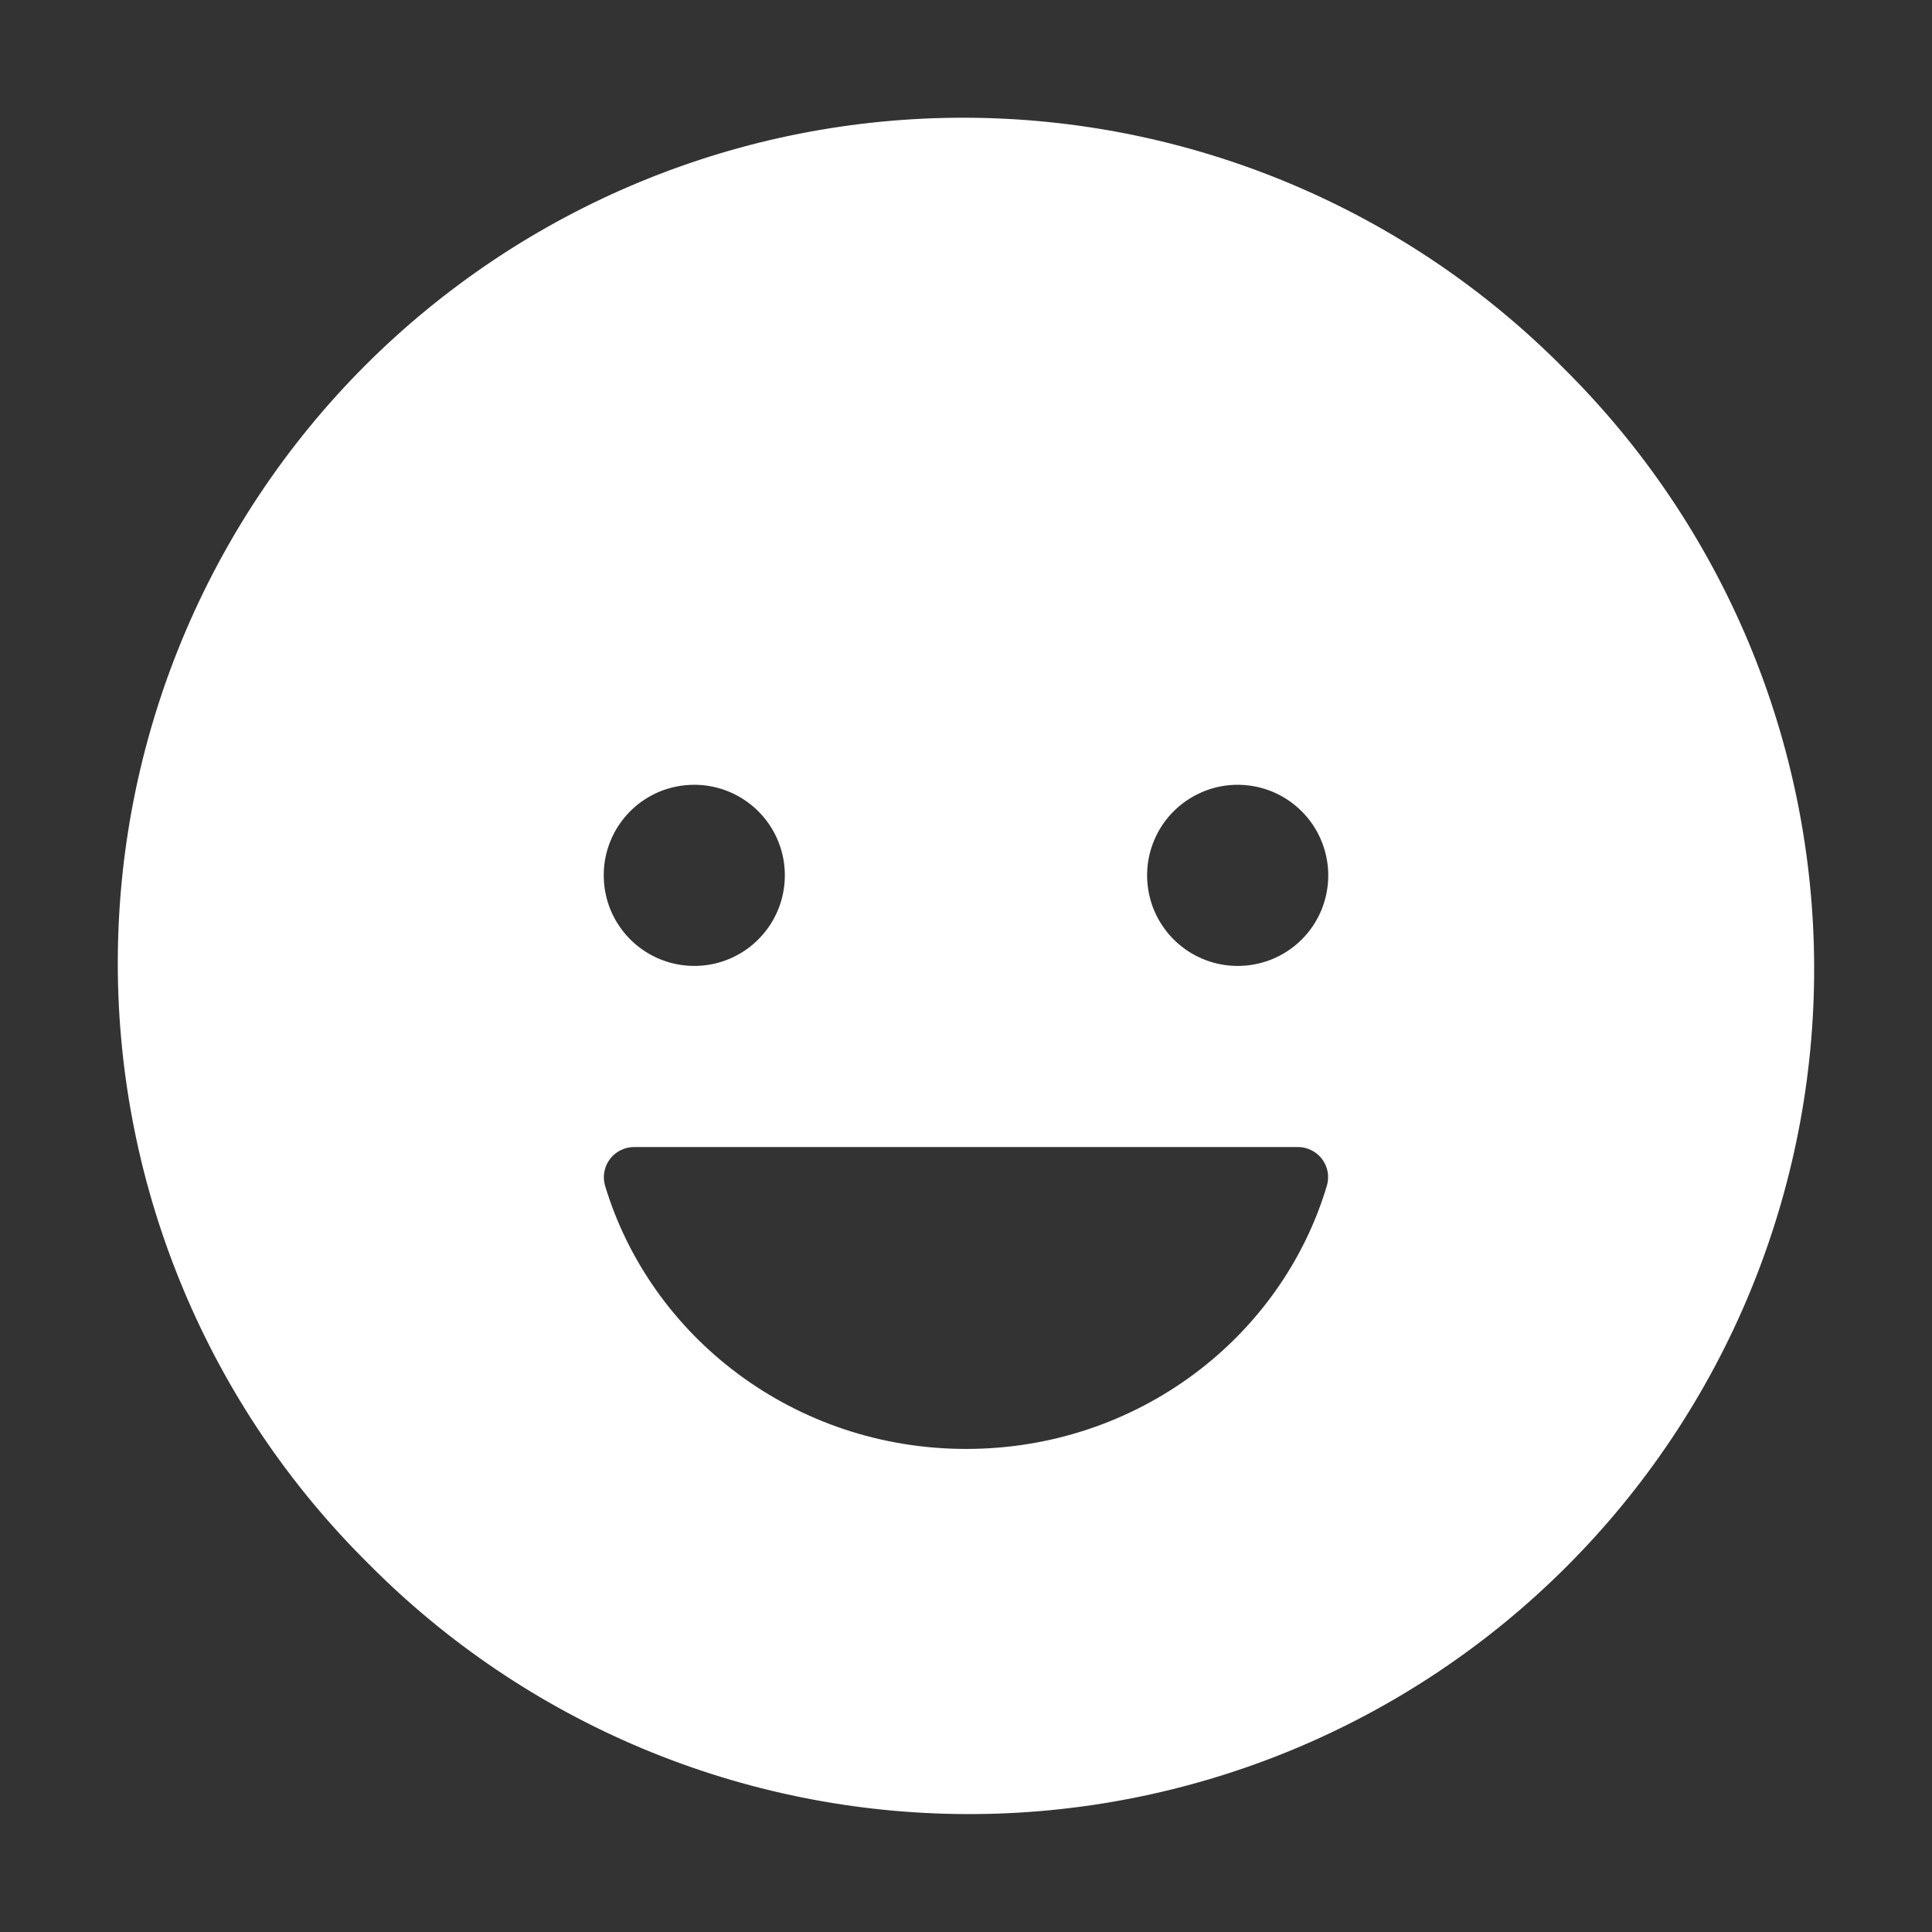 <svg width="30" height="30" viewBox="0 0 30 30" fill="none" xmlns="http://www.w3.org/2000/svg">
<rect x="0" y="0" width="30" height="30" fill="#333333" stroke="none"/>
<path d="M24.28 5.718C23.064 4.49 21.616 3.513 20.022 2.846C18.427 2.178 16.715 1.832 14.986 1.828C13.257 1.824 11.544 2.161 9.946 2.821C8.348 3.481 6.896 4.45 5.673 5.672C4.451 6.895 3.482 8.347 2.822 9.945C2.162 11.544 1.825 13.256 1.829 14.985C1.833 16.715 2.179 18.426 2.847 20.021C3.514 21.616 4.491 23.063 5.719 24.279C6.936 25.508 8.383 26.484 9.978 27.152C11.573 27.819 13.284 28.165 15.013 28.169C16.742 28.174 18.455 27.836 20.053 27.177C21.651 26.517 23.104 25.548 24.326 24.325C25.549 23.103 26.518 21.651 27.178 20.052C27.837 18.454 28.175 16.741 28.17 15.012C28.166 13.283 27.82 11.572 27.153 9.977C26.485 8.382 25.509 6.935 24.28 5.718ZM10.781 12.186C11.059 12.186 11.331 12.269 11.562 12.423C11.794 12.578 11.974 12.797 12.08 13.054C12.187 13.311 12.214 13.594 12.16 13.867C12.106 14.14 11.972 14.39 11.775 14.587C11.579 14.784 11.328 14.918 11.055 14.972C10.783 15.026 10.5 14.998 10.243 14.892C9.986 14.785 9.766 14.605 9.612 14.374C9.457 14.143 9.375 13.871 9.375 13.593C9.374 13.408 9.41 13.225 9.481 13.054C9.551 12.883 9.655 12.728 9.786 12.597C9.916 12.466 10.072 12.363 10.242 12.292C10.413 12.222 10.596 12.186 10.781 12.186ZM20.605 18.407C19.902 20.768 17.664 22.499 15.003 22.499C12.341 22.499 10.103 20.768 9.394 18.407C9.374 18.337 9.371 18.263 9.385 18.191C9.399 18.119 9.429 18.052 9.474 17.994C9.518 17.936 9.576 17.89 9.642 17.858C9.708 17.826 9.78 17.81 9.853 17.811H20.147C20.22 17.81 20.293 17.826 20.358 17.858C20.424 17.89 20.481 17.936 20.526 17.994C20.57 18.052 20.601 18.12 20.615 18.191C20.628 18.263 20.625 18.337 20.605 18.407ZM19.218 14.999C18.94 14.999 18.669 14.916 18.437 14.762C18.206 14.607 18.026 14.388 17.919 14.131C17.813 13.874 17.785 13.591 17.839 13.318C17.894 13.045 18.027 12.795 18.224 12.598C18.421 12.402 18.671 12.268 18.944 12.213C19.217 12.159 19.5 12.187 19.757 12.293C20.014 12.4 20.233 12.58 20.388 12.811C20.542 13.043 20.625 13.314 20.625 13.593C20.625 13.777 20.589 13.96 20.519 14.131C20.448 14.302 20.345 14.457 20.214 14.588C20.083 14.719 19.928 14.822 19.757 14.893C19.586 14.963 19.403 14.999 19.218 14.999Z" fill="white"/>
</svg>
